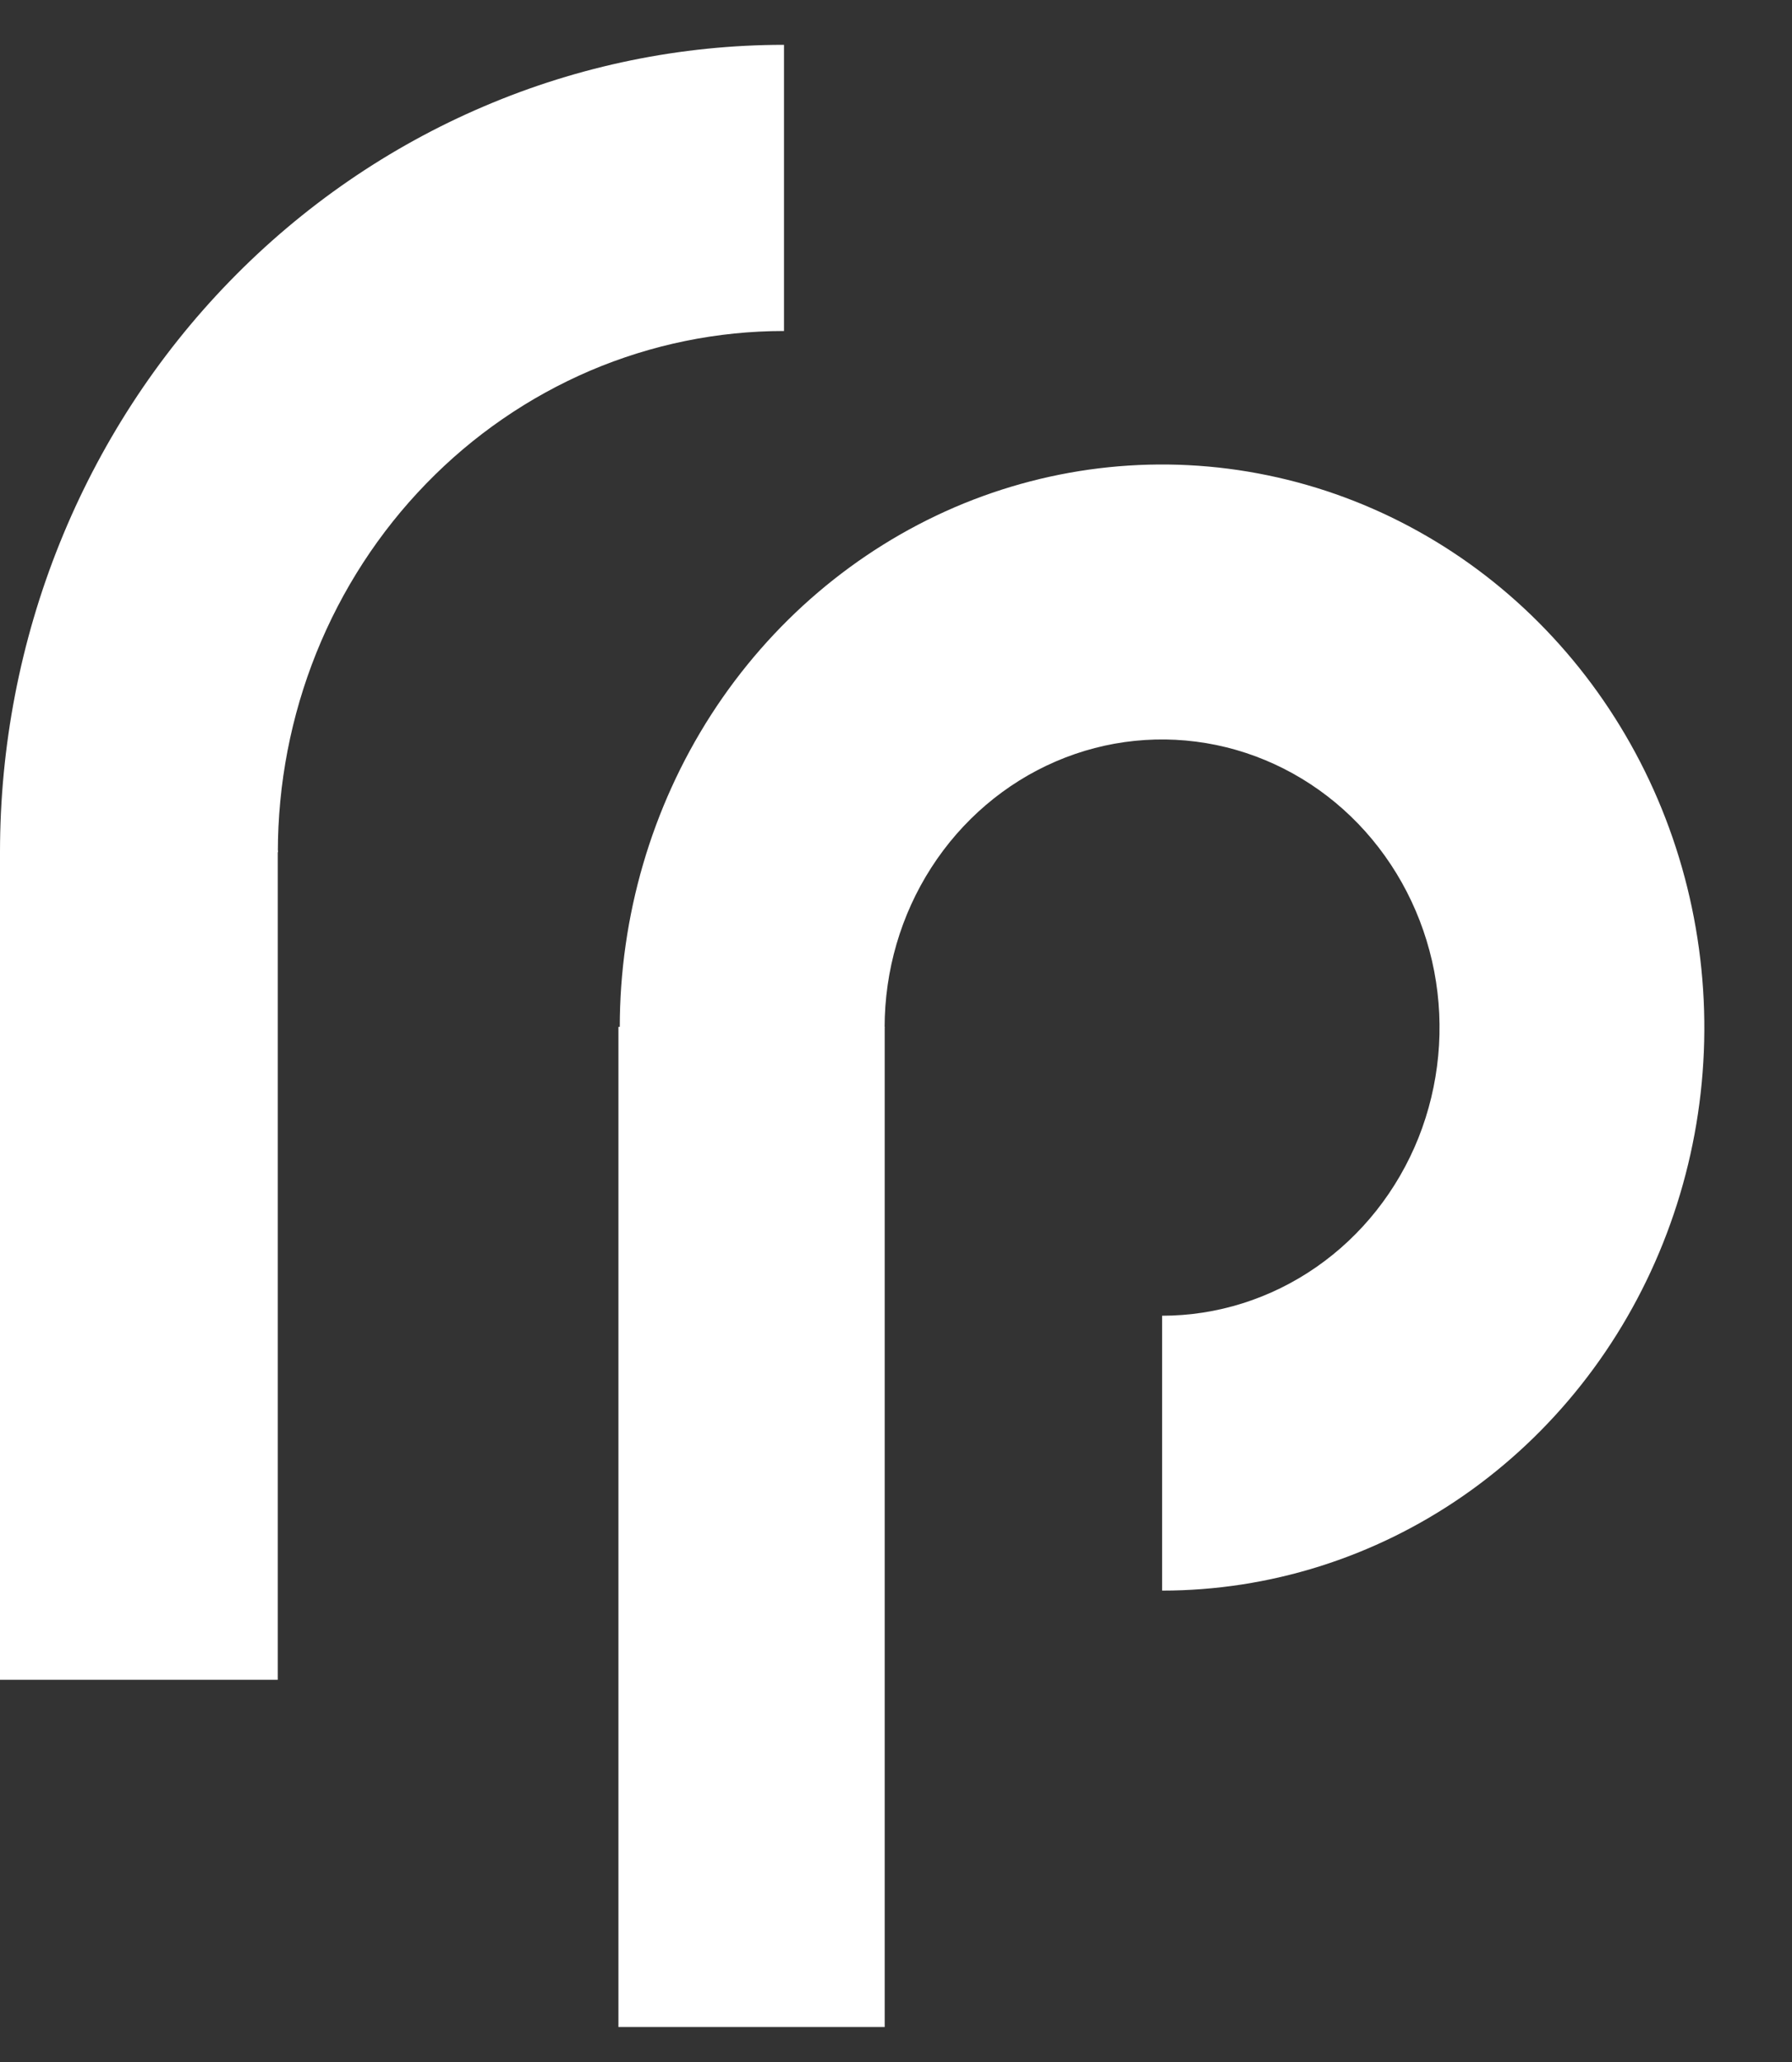 <svg width="20" height="23" viewBox="0 0 20 23" fill="none" xmlns="http://www.w3.org/2000/svg">
<rect x="0" y="0" width="20" height="23" fill="#333333" stroke="none"/>
<rect y="9.486" width="3.1" height="9.251" fill="white"/>
<rect x="6.902" y="11.454" width="2.972" height="11.156" fill="white"/>
<path d="M6.917 11.462C6.917 10.22 7.272 9.005 7.937 7.972C8.602 6.94 9.548 6.135 10.653 5.659C11.759 5.184 12.976 5.059 14.15 5.302C15.324 5.544 16.403 6.142 17.249 7.021C18.095 7.899 18.672 9.018 18.905 10.236C19.139 11.455 19.019 12.718 18.561 13.865C18.103 15.013 17.327 15.994 16.332 16.684C15.337 17.374 14.166 17.742 12.97 17.742L12.97 14.676C13.582 14.676 14.181 14.487 14.69 14.134C15.199 13.781 15.596 13.279 15.831 12.692C16.065 12.104 16.126 11.458 16.007 10.835C15.887 10.211 15.592 9.639 15.159 9.189C14.726 8.74 14.174 8.434 13.574 8.31C12.973 8.186 12.35 8.249 11.784 8.493C11.219 8.736 10.735 9.148 10.395 9.676C10.054 10.205 9.873 10.826 9.873 11.462L6.917 11.462Z" fill="white"/>
<path d="M8.75 0.5C7.601 0.5 6.463 0.733 5.402 1.186C4.34 1.638 3.375 2.302 2.563 3.138C1.75 3.974 1.106 4.967 0.666 6.06C0.226 7.153 -1.73511e-07 8.324 0 9.506L3.101 9.506C3.101 8.743 3.247 7.987 3.531 7.281C3.815 6.576 4.231 5.935 4.756 5.395C5.28 4.855 5.903 4.427 6.588 4.134C7.274 3.842 8.008 3.692 8.75 3.692L8.75 0.5Z" fill="white"/>
</svg>
